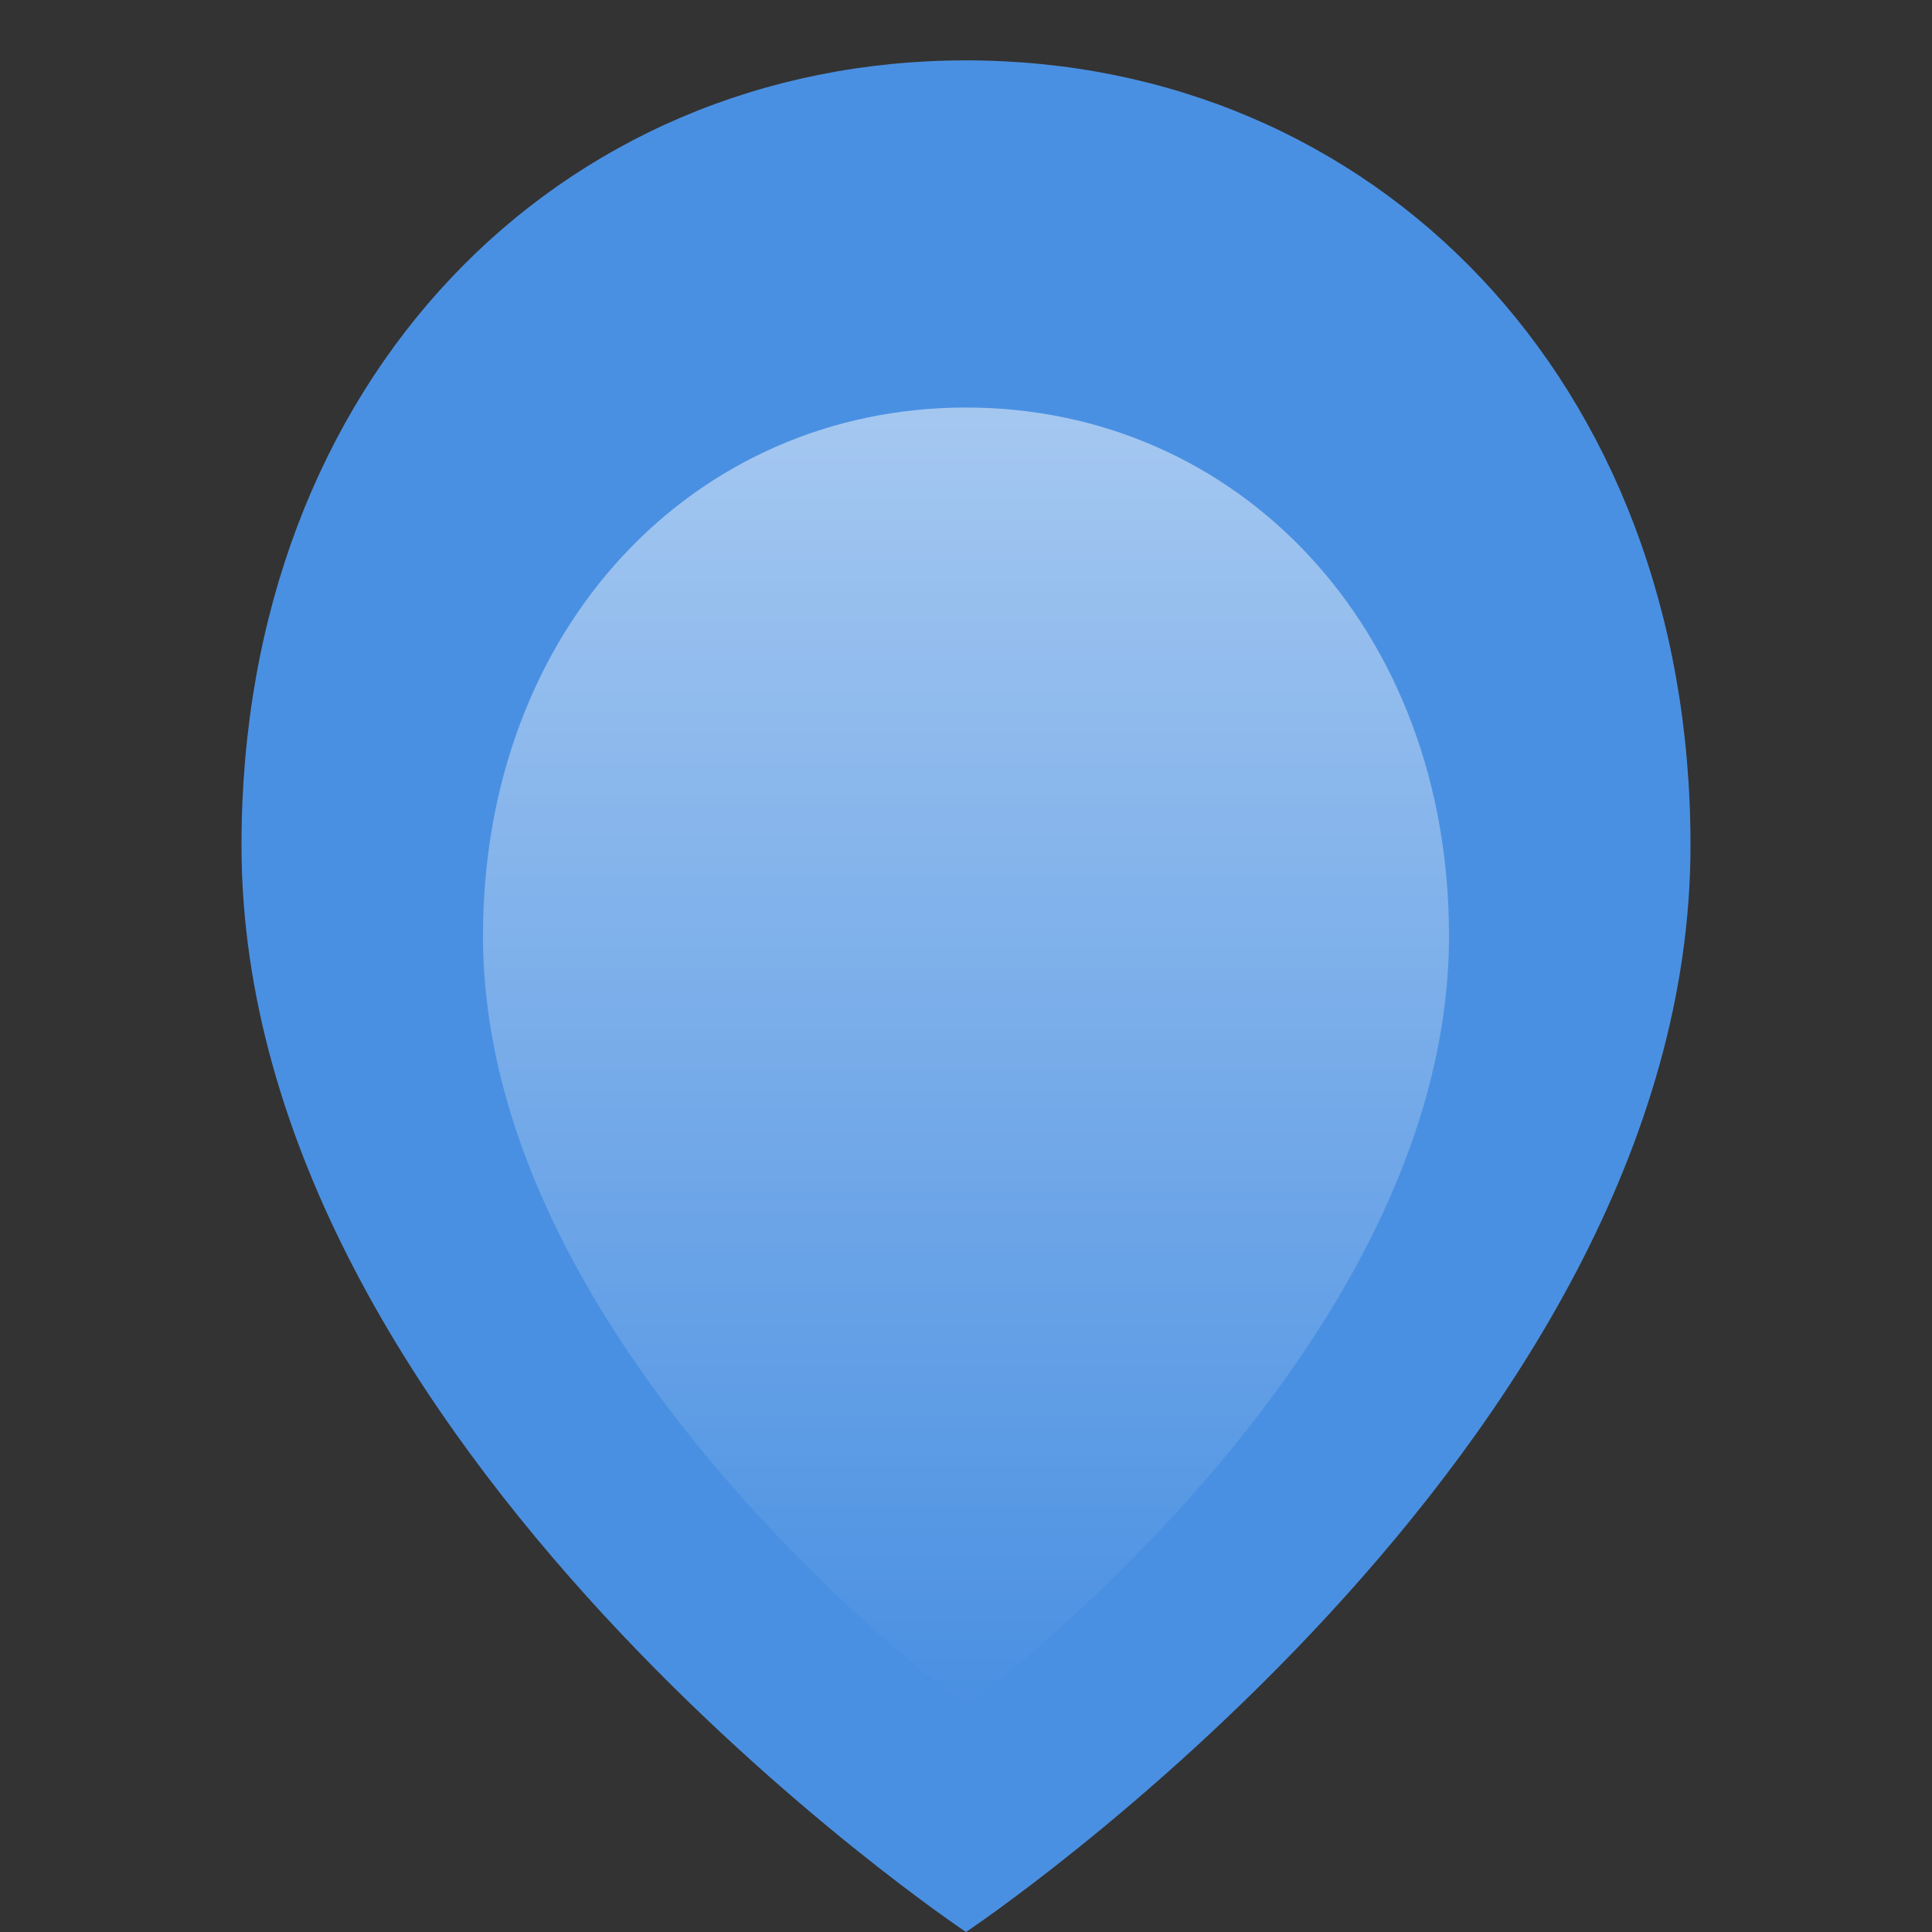 <svg width="512" height="512" viewBox="0 0 512 512" fill="none" xmlns="http://www.w3.org/2000/svg">
<rect x="0" y="0" width="512" height="512" fill="#333333" stroke="none"/>
<path d="M256 512C256 512 448 384 448 224C448 100.268 363.732 16 256 16C148.268 16 64 100.268 64 224C64 384 256 512 256 512Z" fill="#4A90E2"/>
<path d="M256 452C256 452 128 358.833 128 248C128 166.333 184 108 256 108C328 108 384 166.333 384 248C384 358.833 256 452 256 452Z" fill="url(#paint0_linear_1_2)"/>
<defs>
<linearGradient id="paint0_linear_1_2" x1="256" y1="108" x2="256" y2="452" gradientUnits="userSpaceOnUse">
<stop stop-color="white" stop-opacity="0.5"/>
<stop offset="1" stop-color="white" stop-opacity="0"/>
</linearGradient>
</defs>
</svg>

